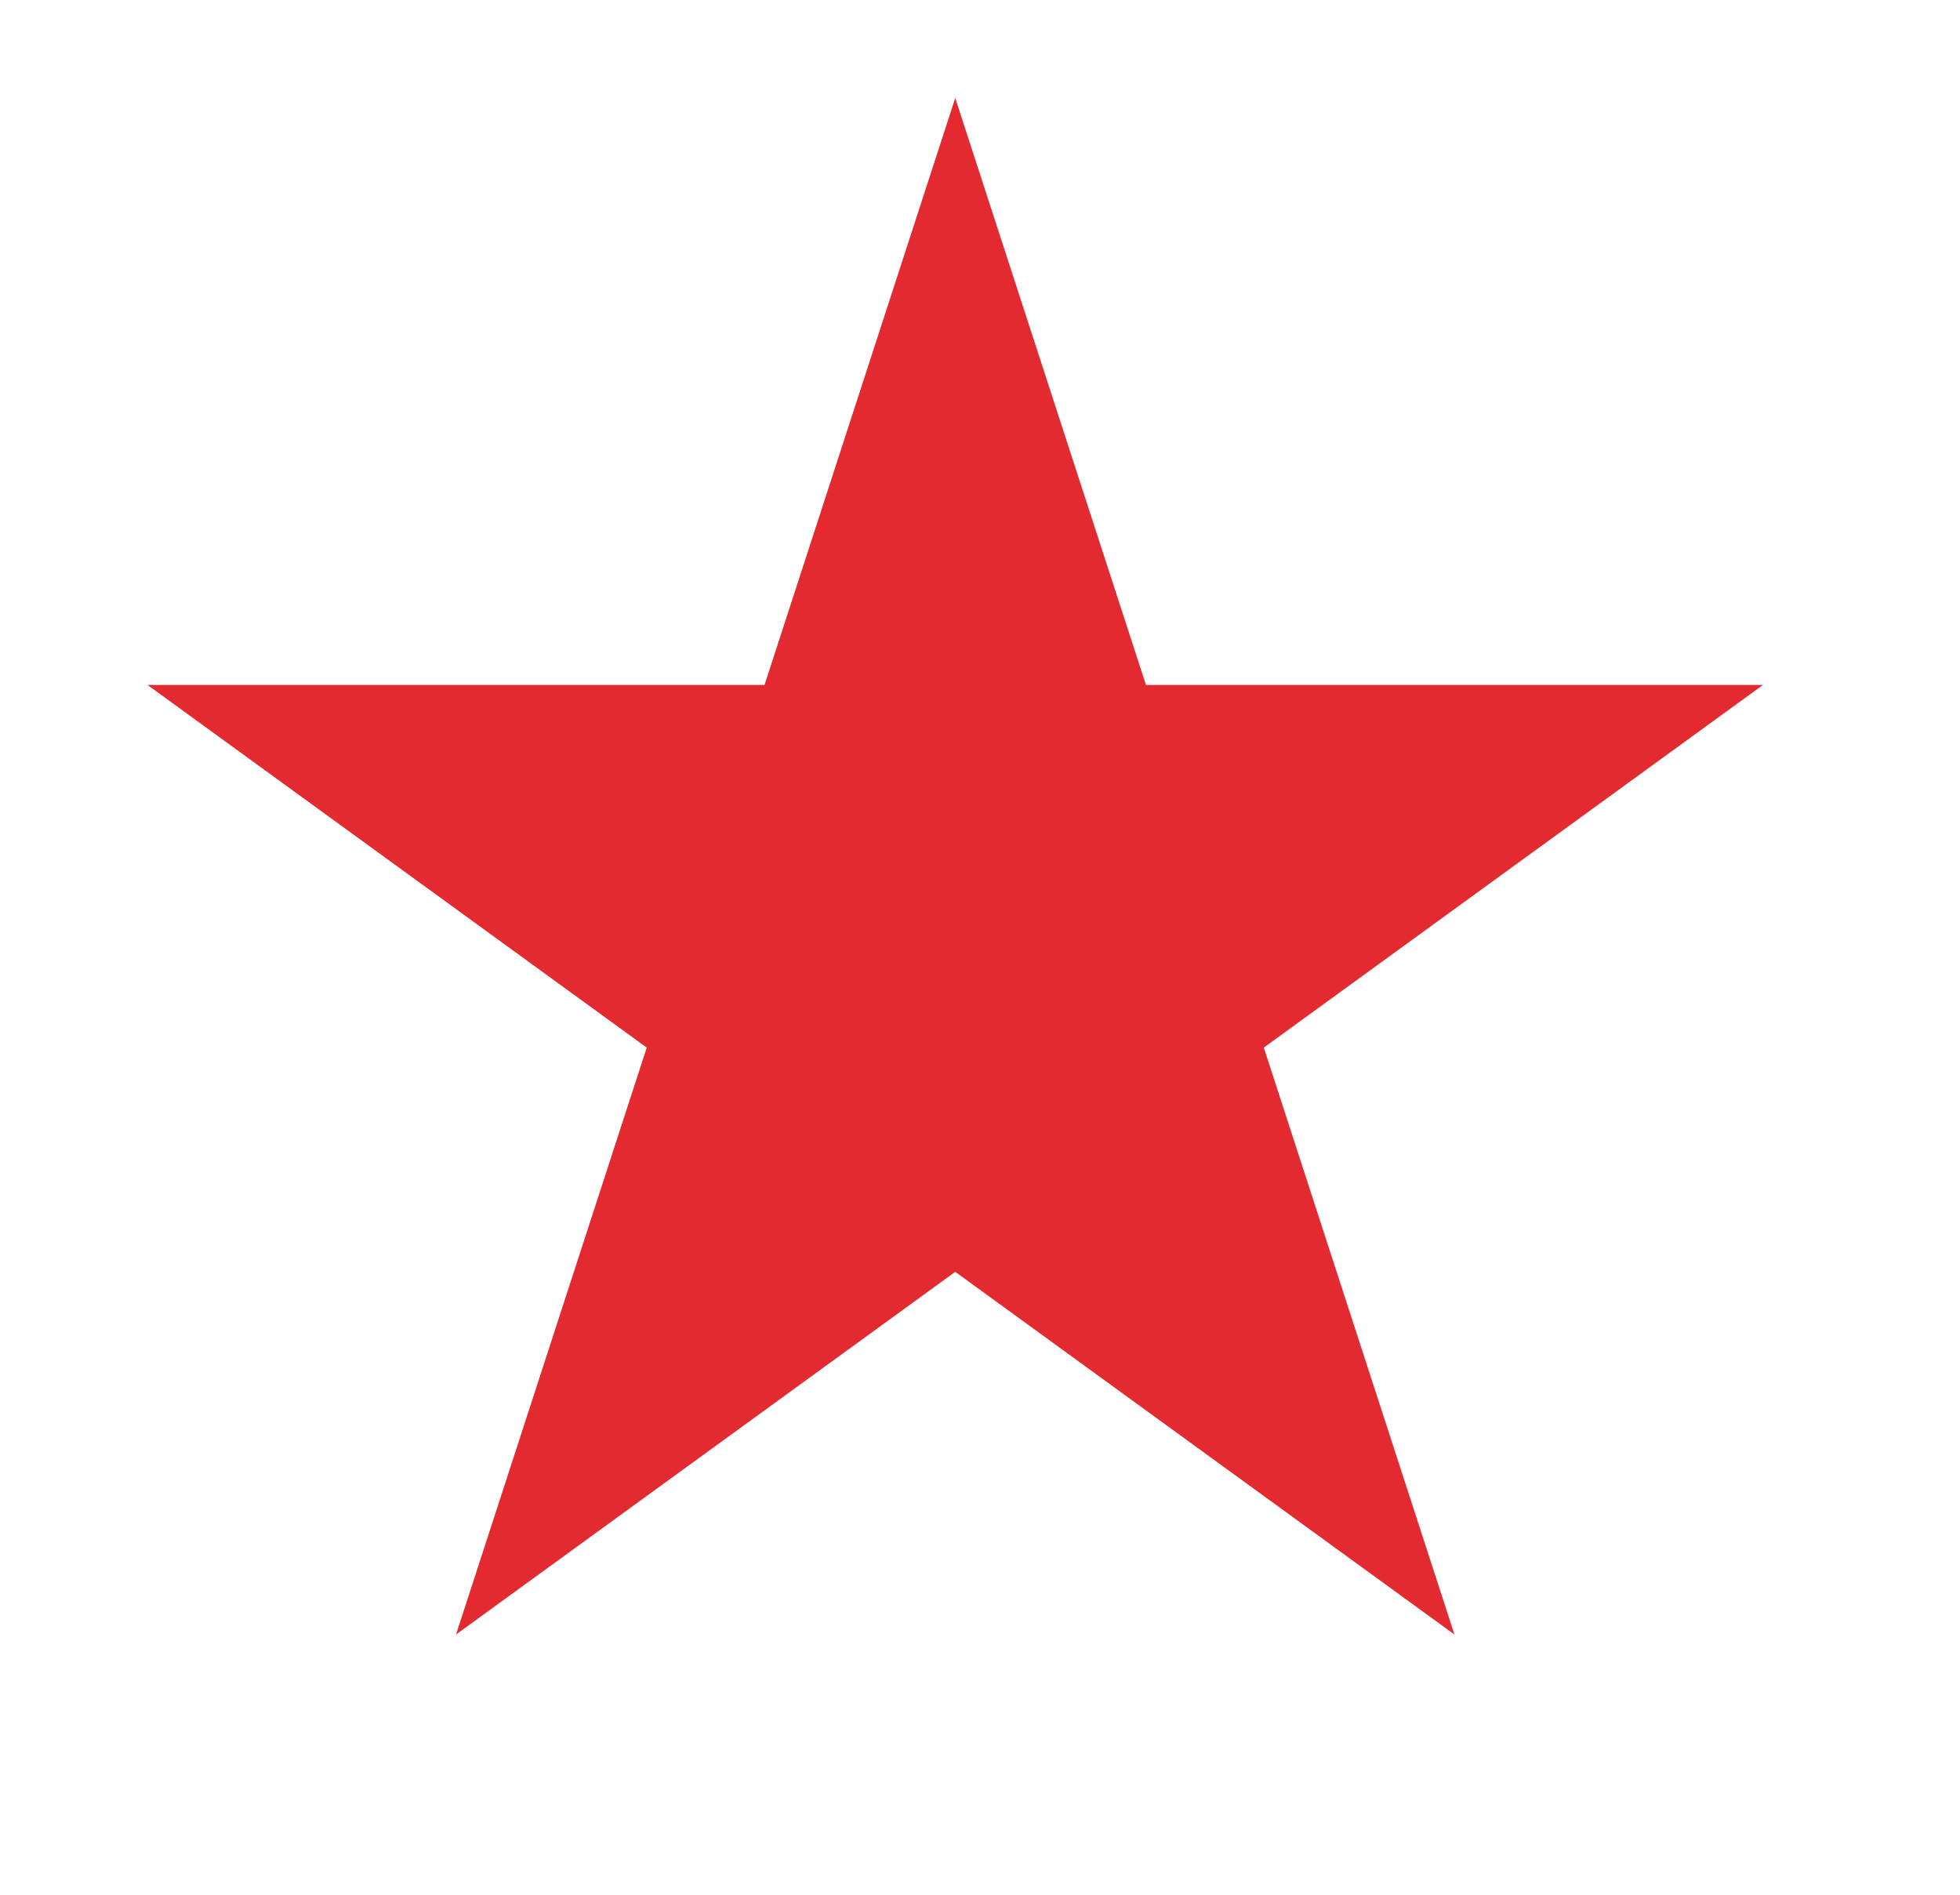 <svg width="30" height="29" viewBox="0 0 30 29" fill="none" xmlns="http://www.w3.org/2000/svg">
<path d="M14.621 1.5L17.54 10.483H26.985L19.344 16.034L22.262 25.017L14.621 19.466L6.98 25.017L9.899 16.034L2.257 10.483H11.702L14.621 1.5Z" fill="#E22A30"/>
</svg>
